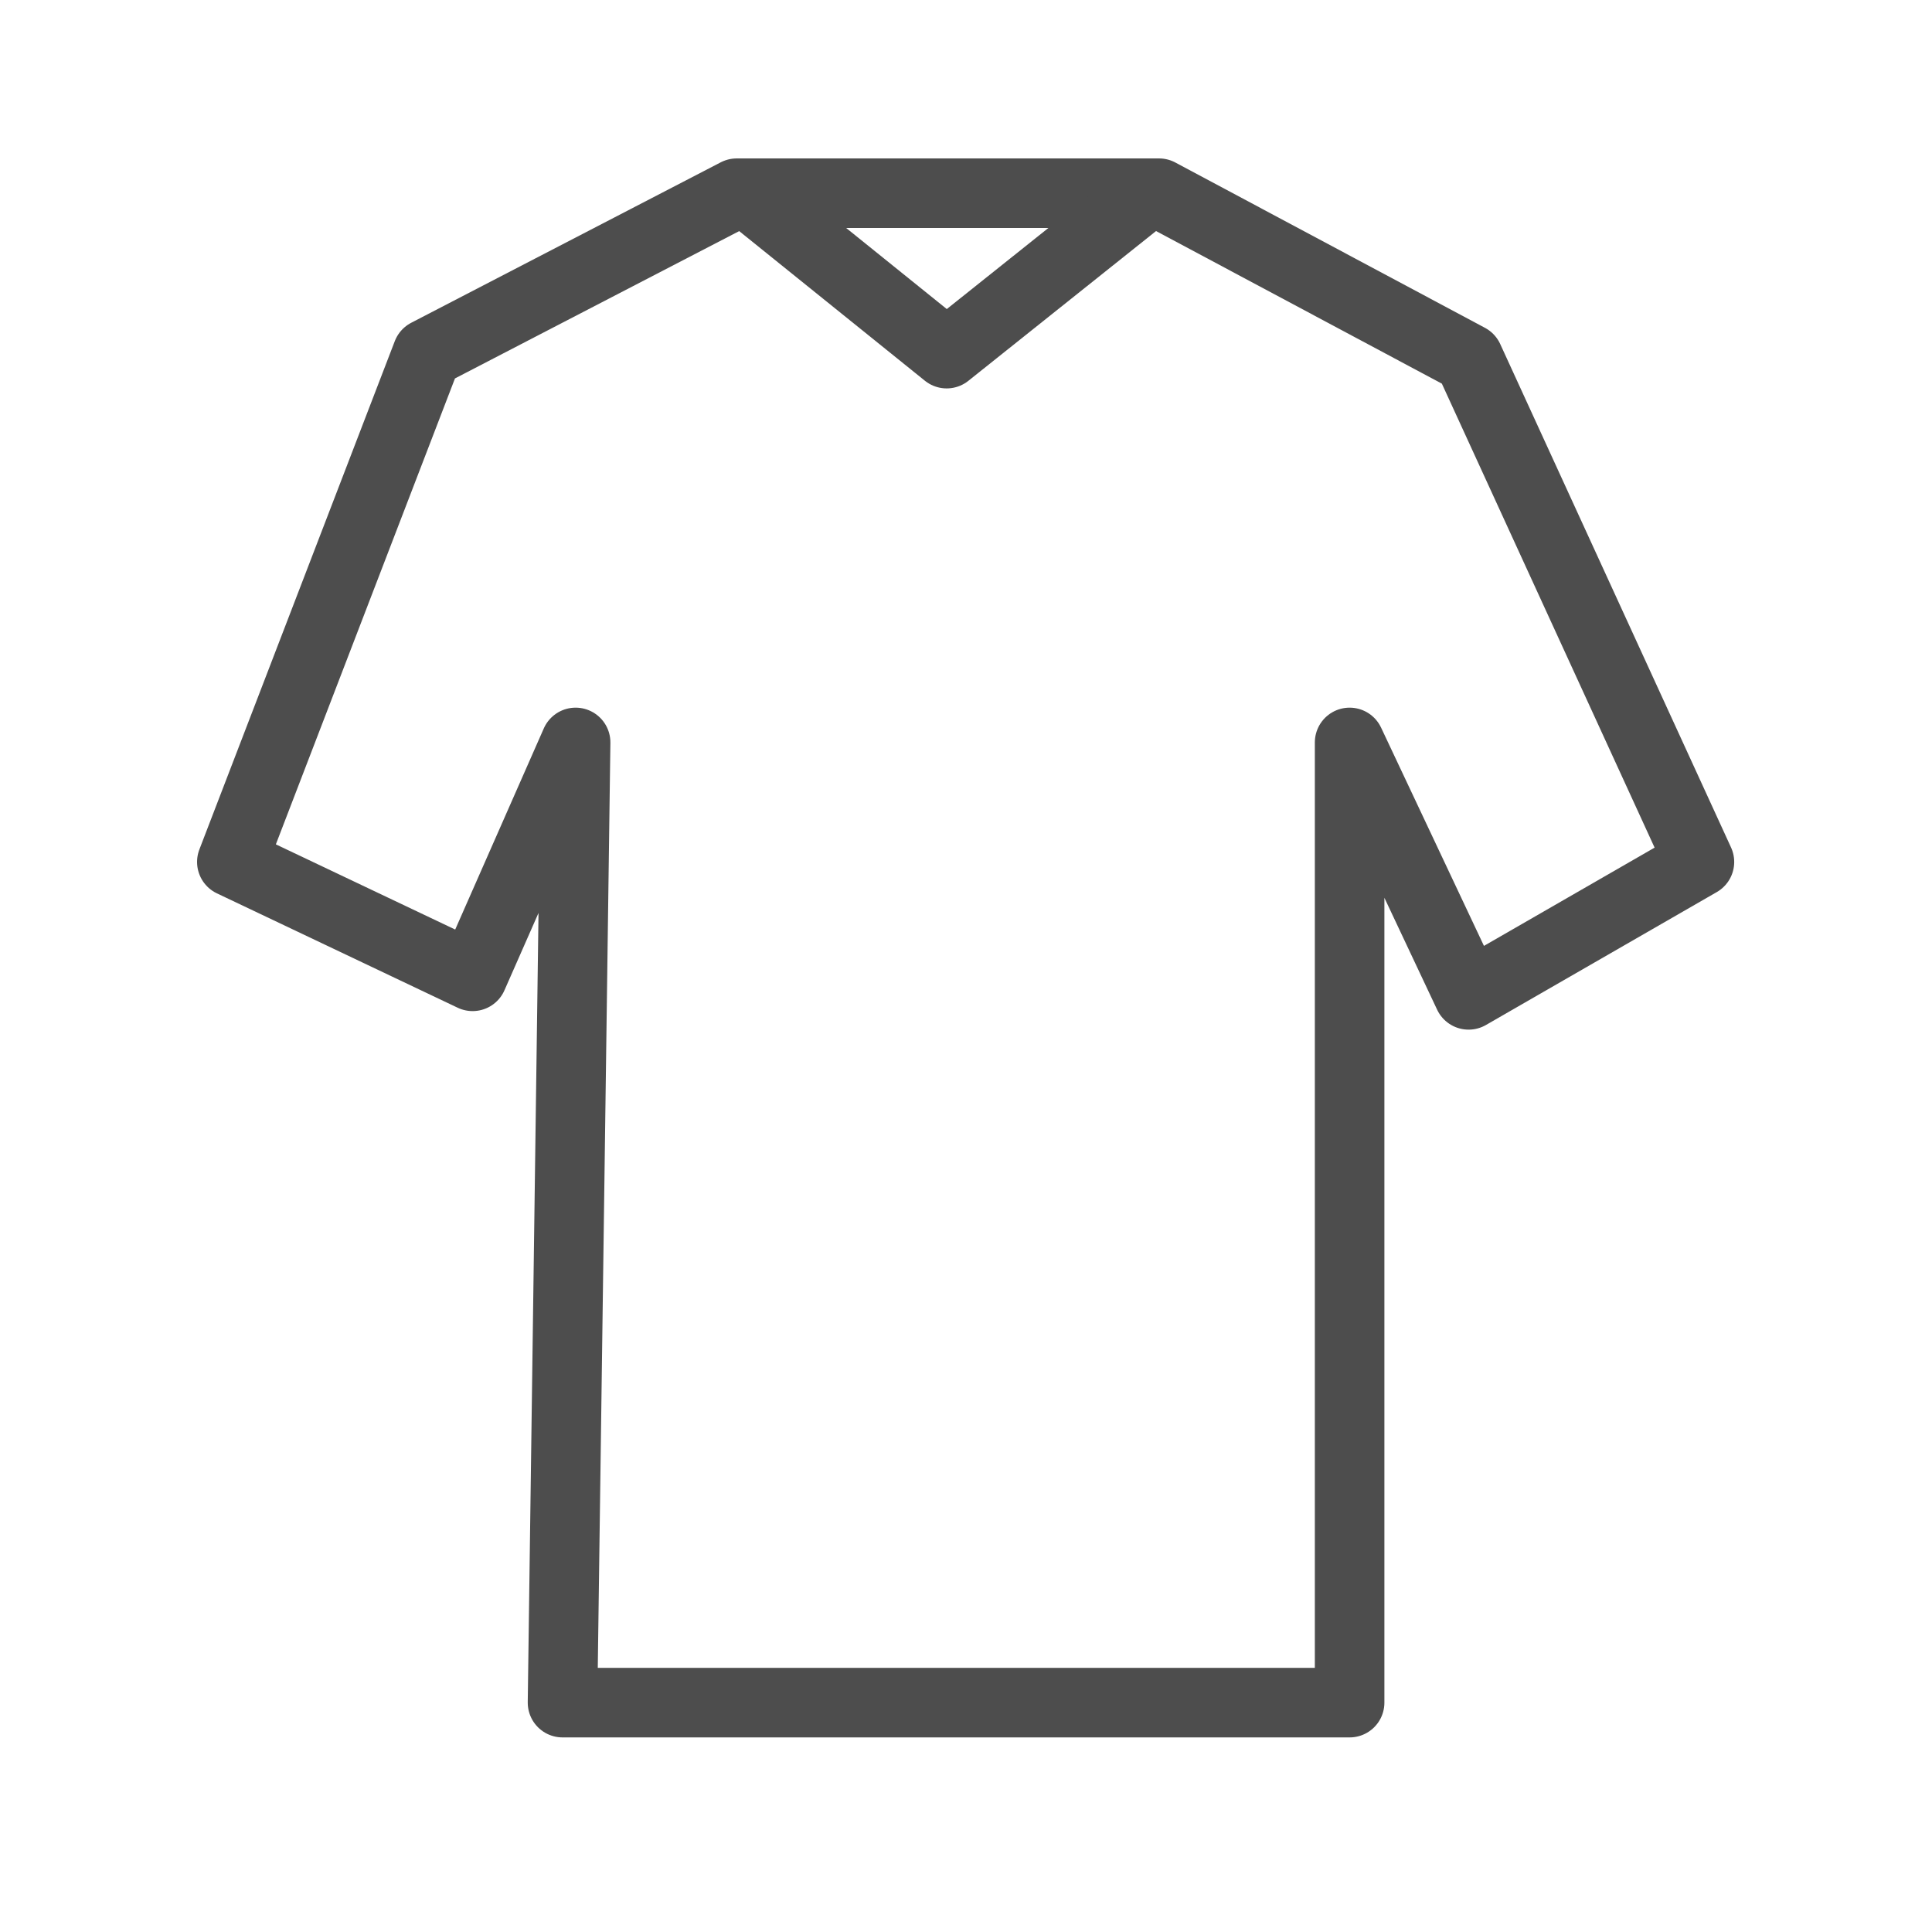 <?xml version="1.0" encoding="UTF-8"?>
<svg width="50px" height="50px" viewBox="0 0 50 50" version="1.1" xmlns="http://www.w3.org/2000/svg" xmlns:xlink="http://www.w3.org/1999/xlink">
    <title>icon_Tshirt</title>
    <g id="首页-和-目的地" stroke="none" stroke-width="1" fill="none" fill-rule="evenodd" stroke-linecap="round" stroke-linejoin="round">
        <g id="编组备份" transform="translate(6, 5)" stroke="#4D4D4D" stroke-width="1.8">
            <polygon id="路径-17" points="1.42925671e-12 17.307 6.231 20.267 8.897 14.214 8.558 39.064 28.928 39.064 28.928 14.214 32.007 20.747 37.981 17.307 32.007 4.278 23.995 0 13.067 0 5.057 4.152"></polygon>
            <polyline id="路径-21" points="13.347 -4.09672296e-13 18.5 4.152 23.703 -4.09672296e-13"></polyline>
        </g>
    </g>
</svg>